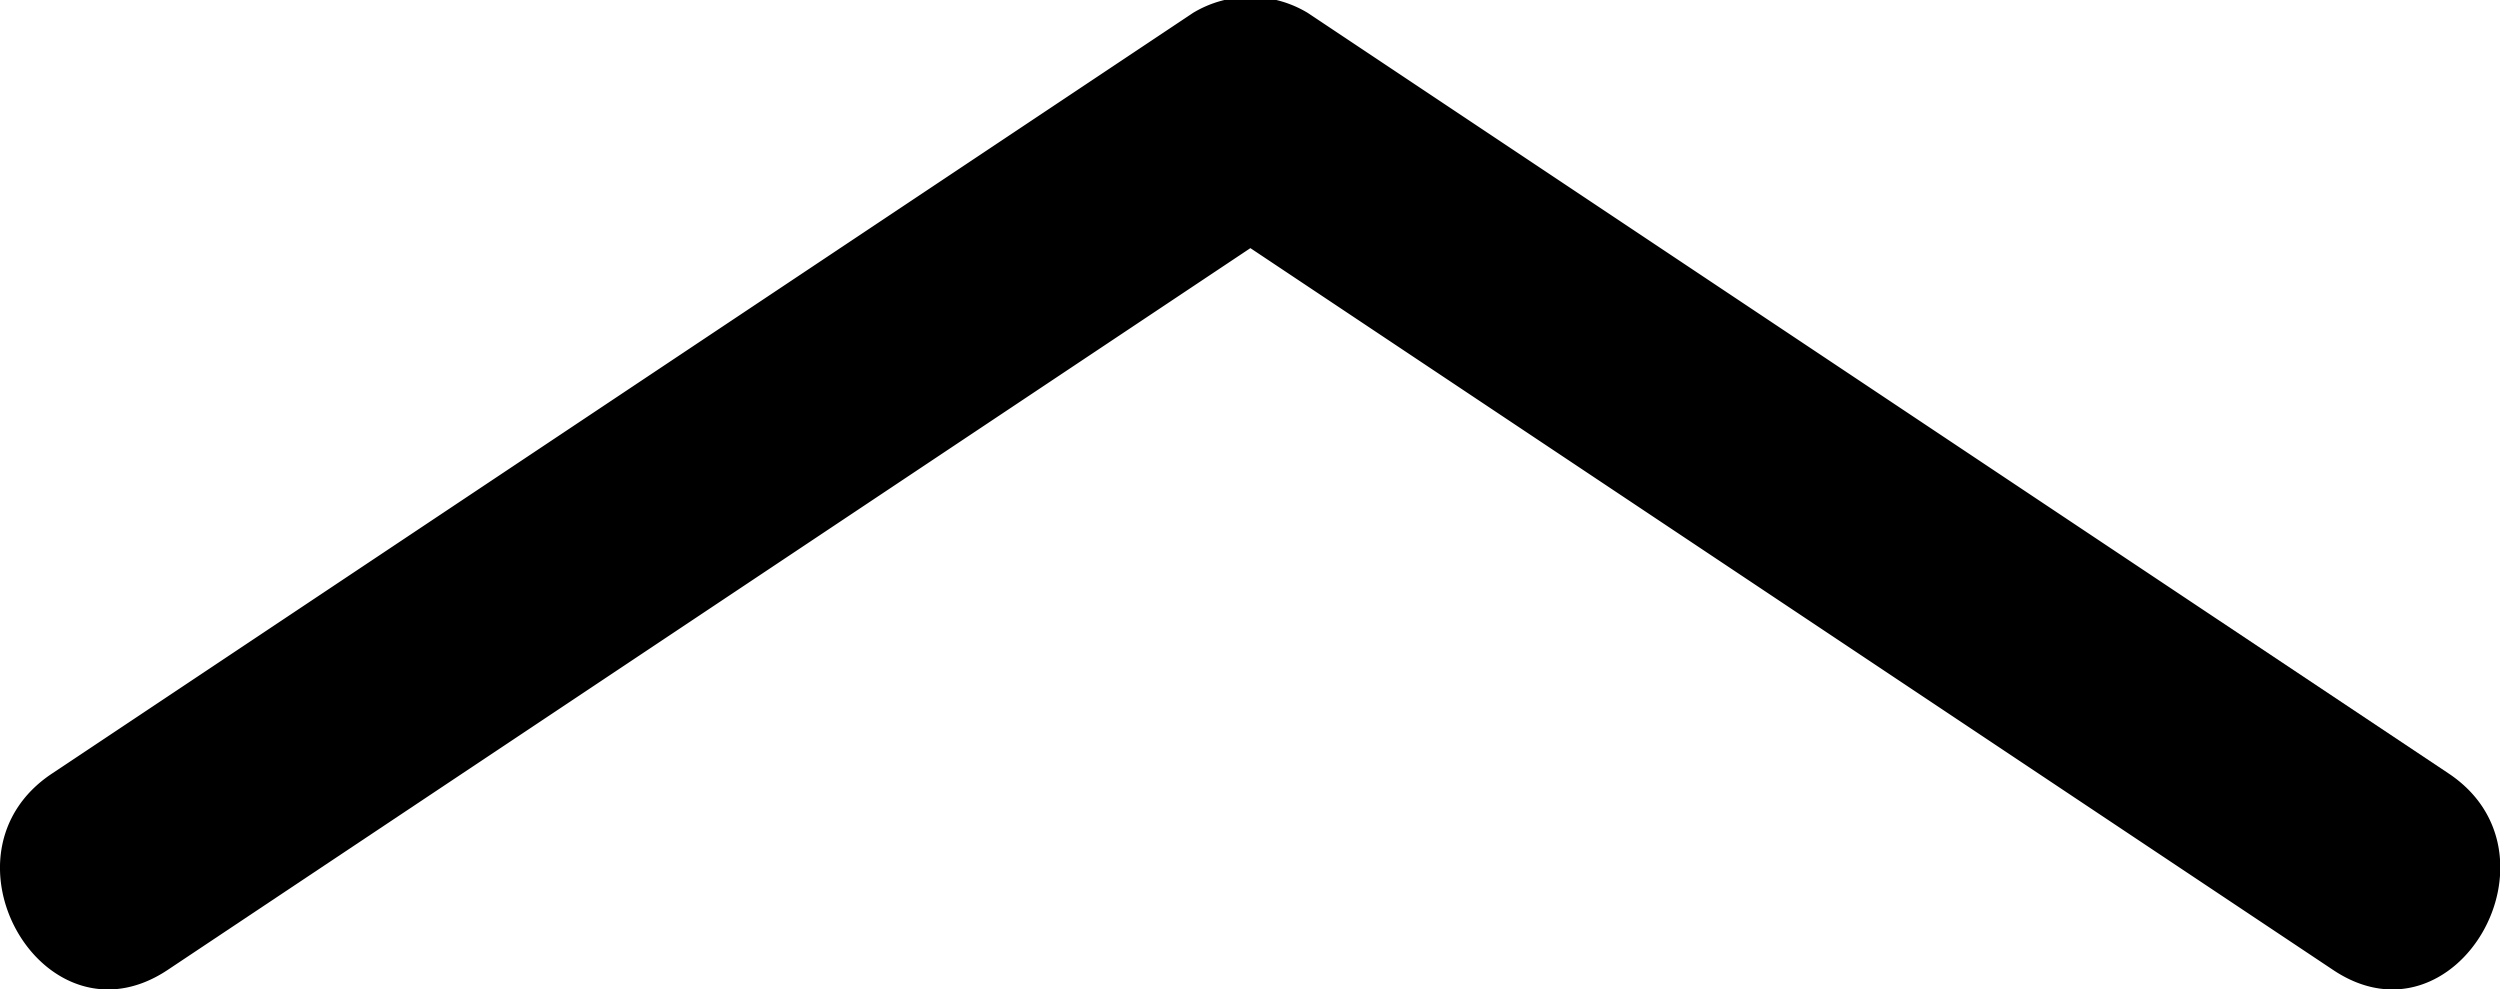 <svg id="Слой_1" data-name="Слой 1" xmlns="http://www.w3.org/2000/svg" viewBox="0 0 32.88 13.01"><path d="M625.16 231.22l15-10h-1.51l15 10c1.61 1.07 3.11-1.53 1.51-2.59l-15-10a1.46 1.46 0 00-1.51 0l-15 10c-1.61 1.06-.11 3.66 1.51 2.59z" transform="translate(-622.96 -218.46)"/></svg>
